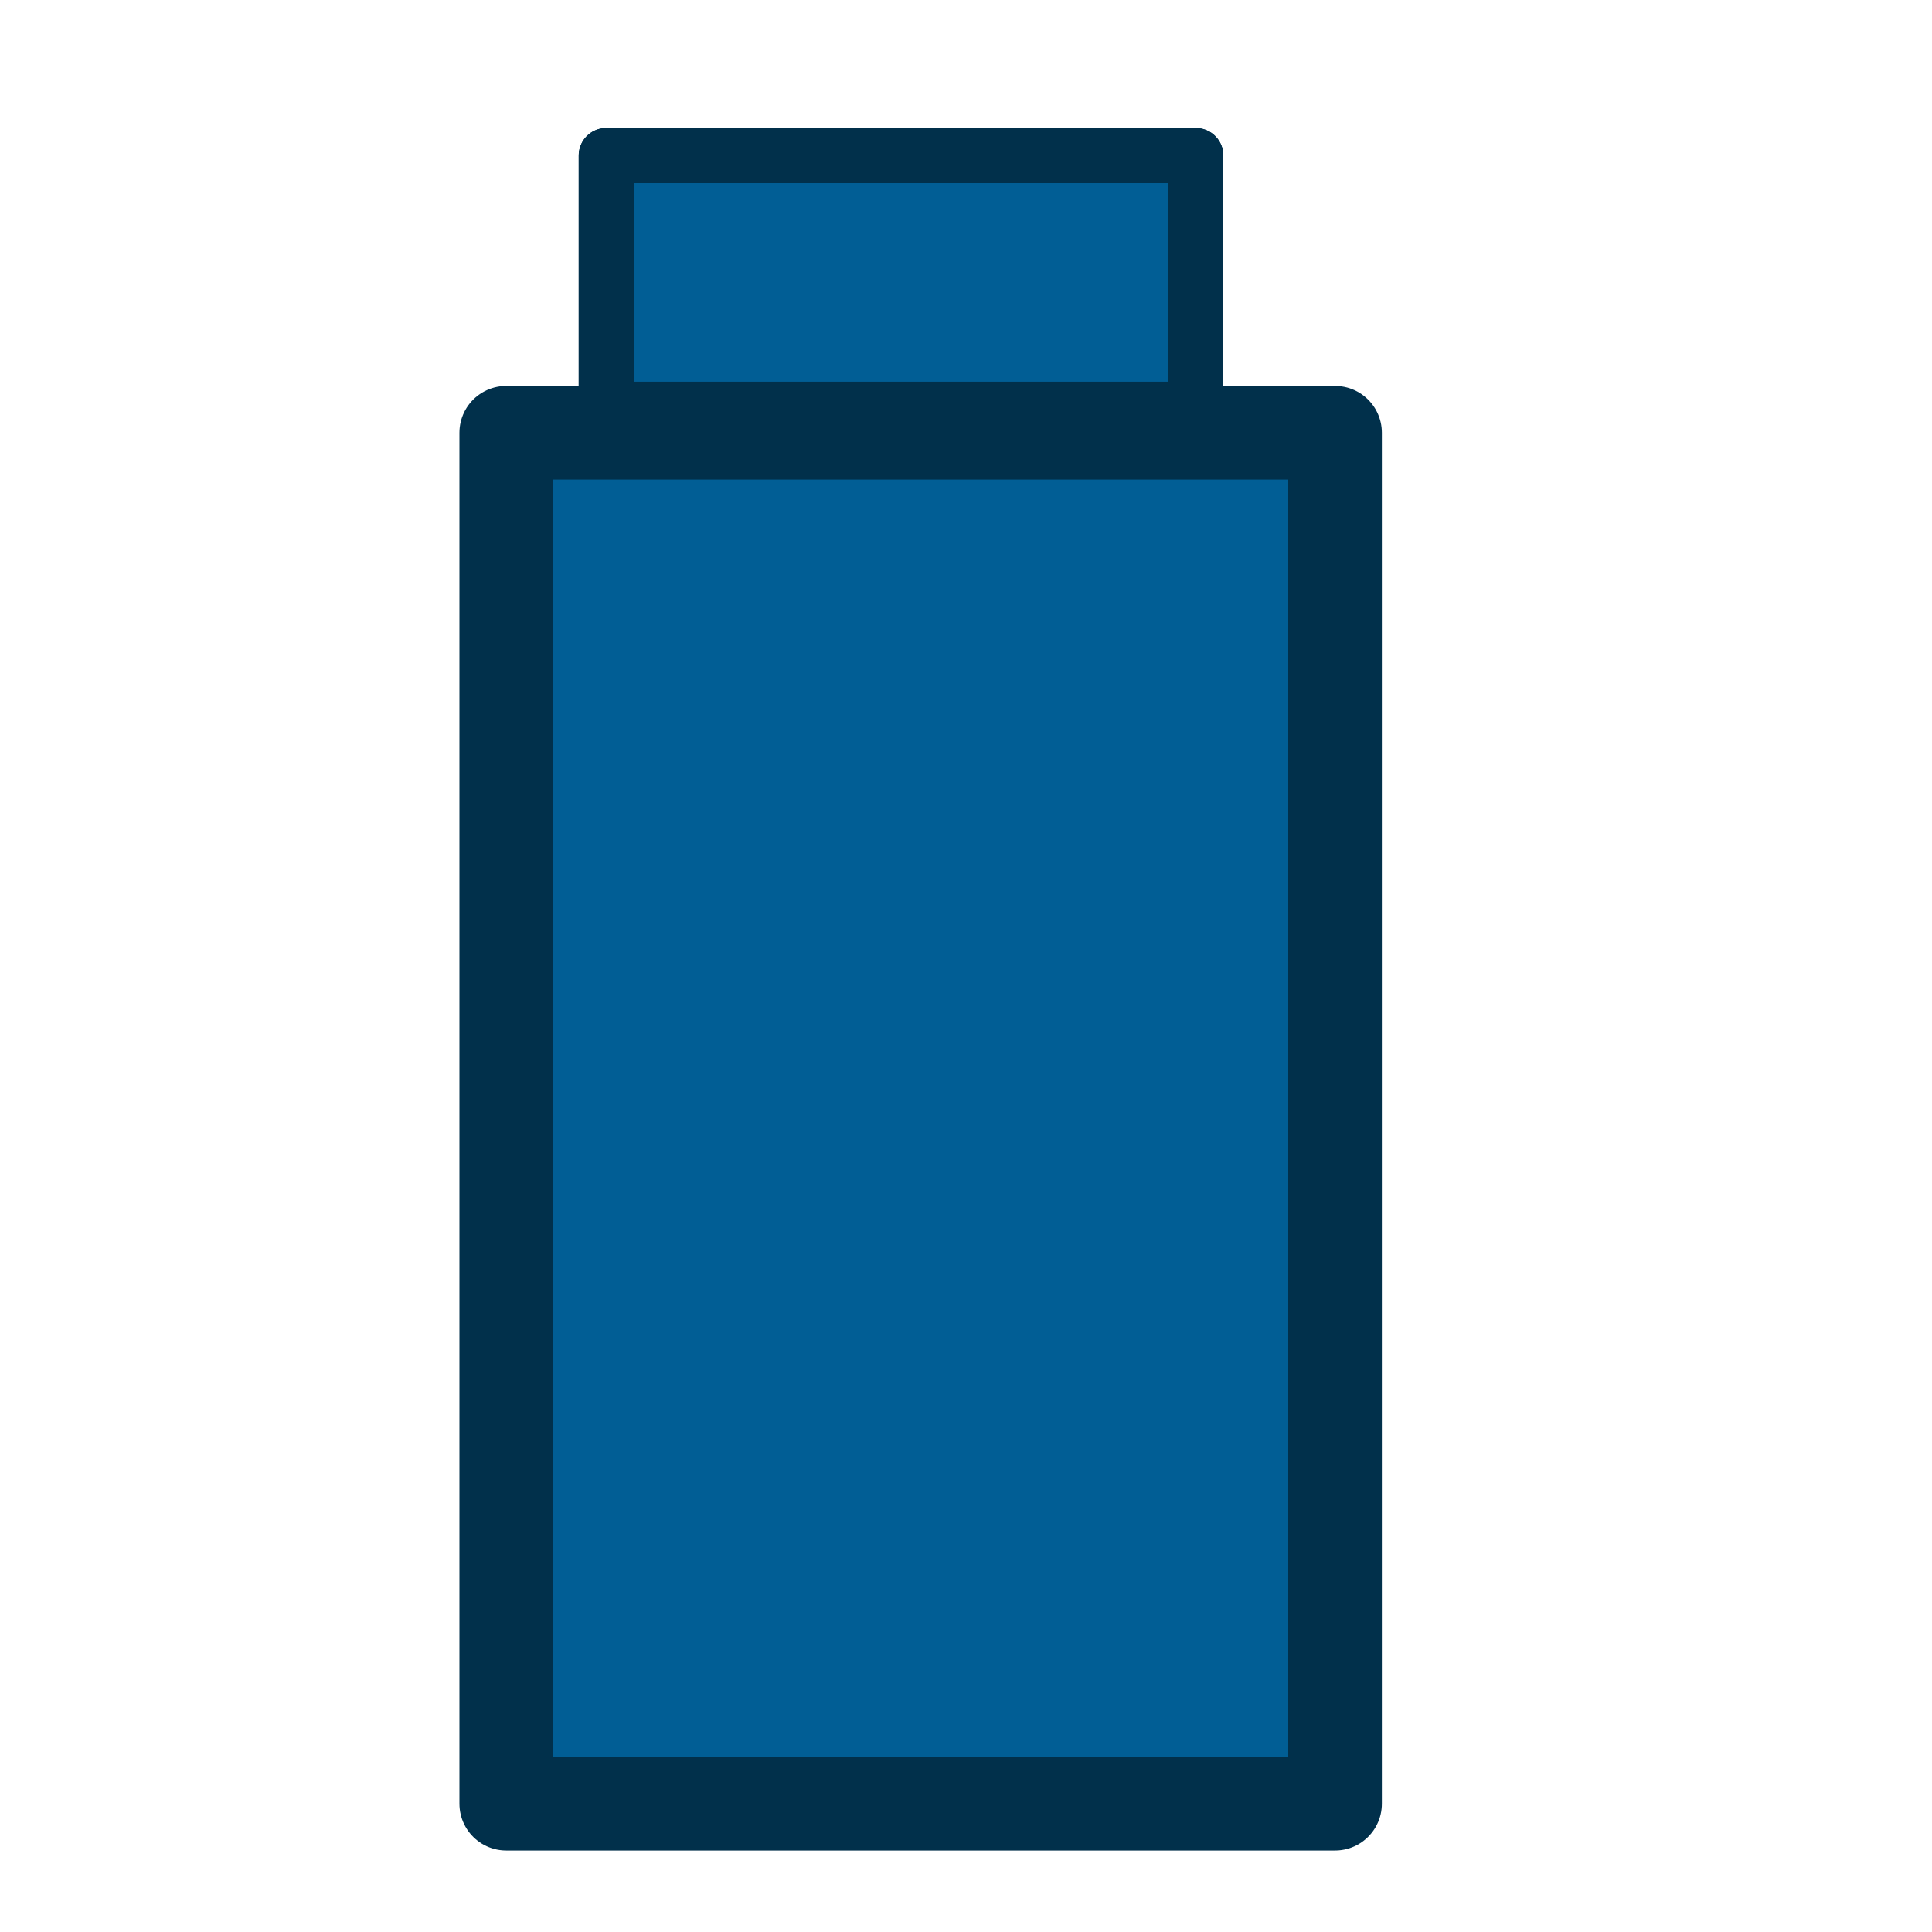 <?xml version="1.0" encoding="UTF-8" standalone="no"?>
<!-- Created with Inkscape (http://www.inkscape.org/) -->

<svg
   xmlns:dc="http://purl.org/dc/elements/1.1/"
   xmlns:cc="http://creativecommons.org/ns#"
   xmlns:rdf="http://www.w3.org/1999/02/22-rdf-syntax-ns#"
   xmlns:svg="http://www.w3.org/2000/svg"
   xmlns="http://www.w3.org/2000/svg"
   xmlns:xlink="http://www.w3.org/1999/xlink"
   xmlns:sodipodi="http://sodipodi.sourceforge.net/DTD/sodipodi-0.dtd"
   xmlns:inkscape="http://www.inkscape.org/namespaces/inkscape"
   version="1.1"
   width="35"
   height="35"
   id="svg3591"
   inkscape:version="0.48.3.1 r9886"
   sodipodi:docname="spec.svg">
  <sodipodi:namedview
     pagecolor="#ffffff"
     bordercolor="#666666"
     borderopacity="1"
     objecttolerance="10"
     gridtolerance="10"
     guidetolerance="10"
     inkscape:pageopacity="0"
     inkscape:pageshadow="2"
     inkscape:window-width="697"
     inkscape:window-height="480"
     id="namedview5083"
     showgrid="false"
     inkscape:zoom="6.7428571"
     inkscape:cx="17.5"
     inkscape:cy="17.5"
     inkscape:window-x="0"
     inkscape:window-y="25"
     inkscape:window-maximized="0"
     inkscape:current-layer="svg3591" />
  <defs
     id="defs3593">
    <filter
       x="-0.225"
       y="-0.106"
       width="1.45"
       height="1.212"
       color-interpolation-filters="sRGB"
       id="filter4462">
      <feGaussianBlur
         stdDeviation="1.271"
         id="feGaussianBlur4464" />
    </filter>
    <filter
       x="-0.218"
       y="-0.108"
       width="1.435"
       height="1.215"
       color-interpolation-filters="sRGB"
       id="filter4426">
      <feGaussianBlur
         stdDeviation="1.271"
         id="feGaussianBlur4428" />
    </filter>
    <filter
       x="-0.218"
       y="-0.108"
       width="1.435"
       height="1.215"
       color-interpolation-filters="sRGB"
       id="filter4426-1">
      <feGaussianBlur
         stdDeviation="1.271"
         id="feGaussianBlur4428-4" />
    </filter>
    <filter
       x="-0.209"
       y="-0.11"
       width="1.419"
       height="1.22"
       color-interpolation-filters="sRGB"
       id="filter4474">
      <feGaussianBlur
         id="feGaussianBlur4476"
         stdDeviation="1.309" />
    </filter>
    <filter
       x="-0.215"
       y="-0.108"
       width="1.43"
       height="1.216"
       color-interpolation-filters="sRGB"
       id="filter4583">
      <feGaussianBlur
         id="feGaussianBlur4585"
         stdDeviation="1.346" />
    </filter>
  </defs>
  <g
     transform="translate(-1.177,0.297)"
     id="gMainGroup"
     onmouseout="document.getElementById('focus').setAttribute('style', document.getElementById('focus').getAttribute('style').replace('stroke-width:2.4','stroke-width:1'));   "
     onmouseover="document.getElementById('focus').setAttribute('style', document.getElementById('focus').getAttribute('style').replace('stroke-width:1','stroke-width:2.4'));">
    <g
       id="focus"
       style="stroke-width:1;filter:url(#filter4583)">
      <rect
         width="15.015"
         height="24.836"
         x="10.348"
         y="7.543"
         id="rect4071"
         style="fill:#015e95;fill-opacity:1;fill-rule:nonzero;stroke:#01304b;stroke-linecap:round;stroke-linejoin:round;stroke-miterlimit:4;stroke-opacity:1;stroke-dasharray:none" />
      <rect
         width="10.678"
         height="4.597"
         x="12.161"
         y="2.521"
         id="rect4073"
         style="fill:#015e95;fill-opacity:1;fill-rule:nonzero;stroke:#01304b;stroke-linecap:round;stroke-linejoin:round;stroke-miterlimit:4;stroke-opacity:1;stroke-dasharray:none" />
    </g>
    <g
       id="pathchange"
       style="fill:#015e95;stroke:#01304b">
      <rect
         width="15.015"
         height="24.836"
         x="10.348"
         y="7.543"
         id="rect4310"
         style="fill-opacity:1;fill-rule:nonzero;stroke-width:1.696;stroke-linecap:round;stroke-linejoin:round;stroke-miterlimit:4;stroke-opacity:1;stroke-dasharray:none" />
      <rect
         width="10.678"
         height="4.597"
         x="12.161"
         y="2.521"
         id="rect4063"
         style="fill-opacity:1;fill-rule:nonzero;stroke-width:1;stroke-linecap:round;stroke-linejoin:round;stroke-miterlimit:4;stroke-opacity:1;stroke-dasharray:none" />
    </g>
    <image
       xlink:href="file:///home/kraportova/Рабочий стол/Police/newImage/gibdd.svg"
       x="10"
       y="10"
       width="15"
       height="15"
       id="imageG"
       style="opacity:0" />
  </g>
</svg>
